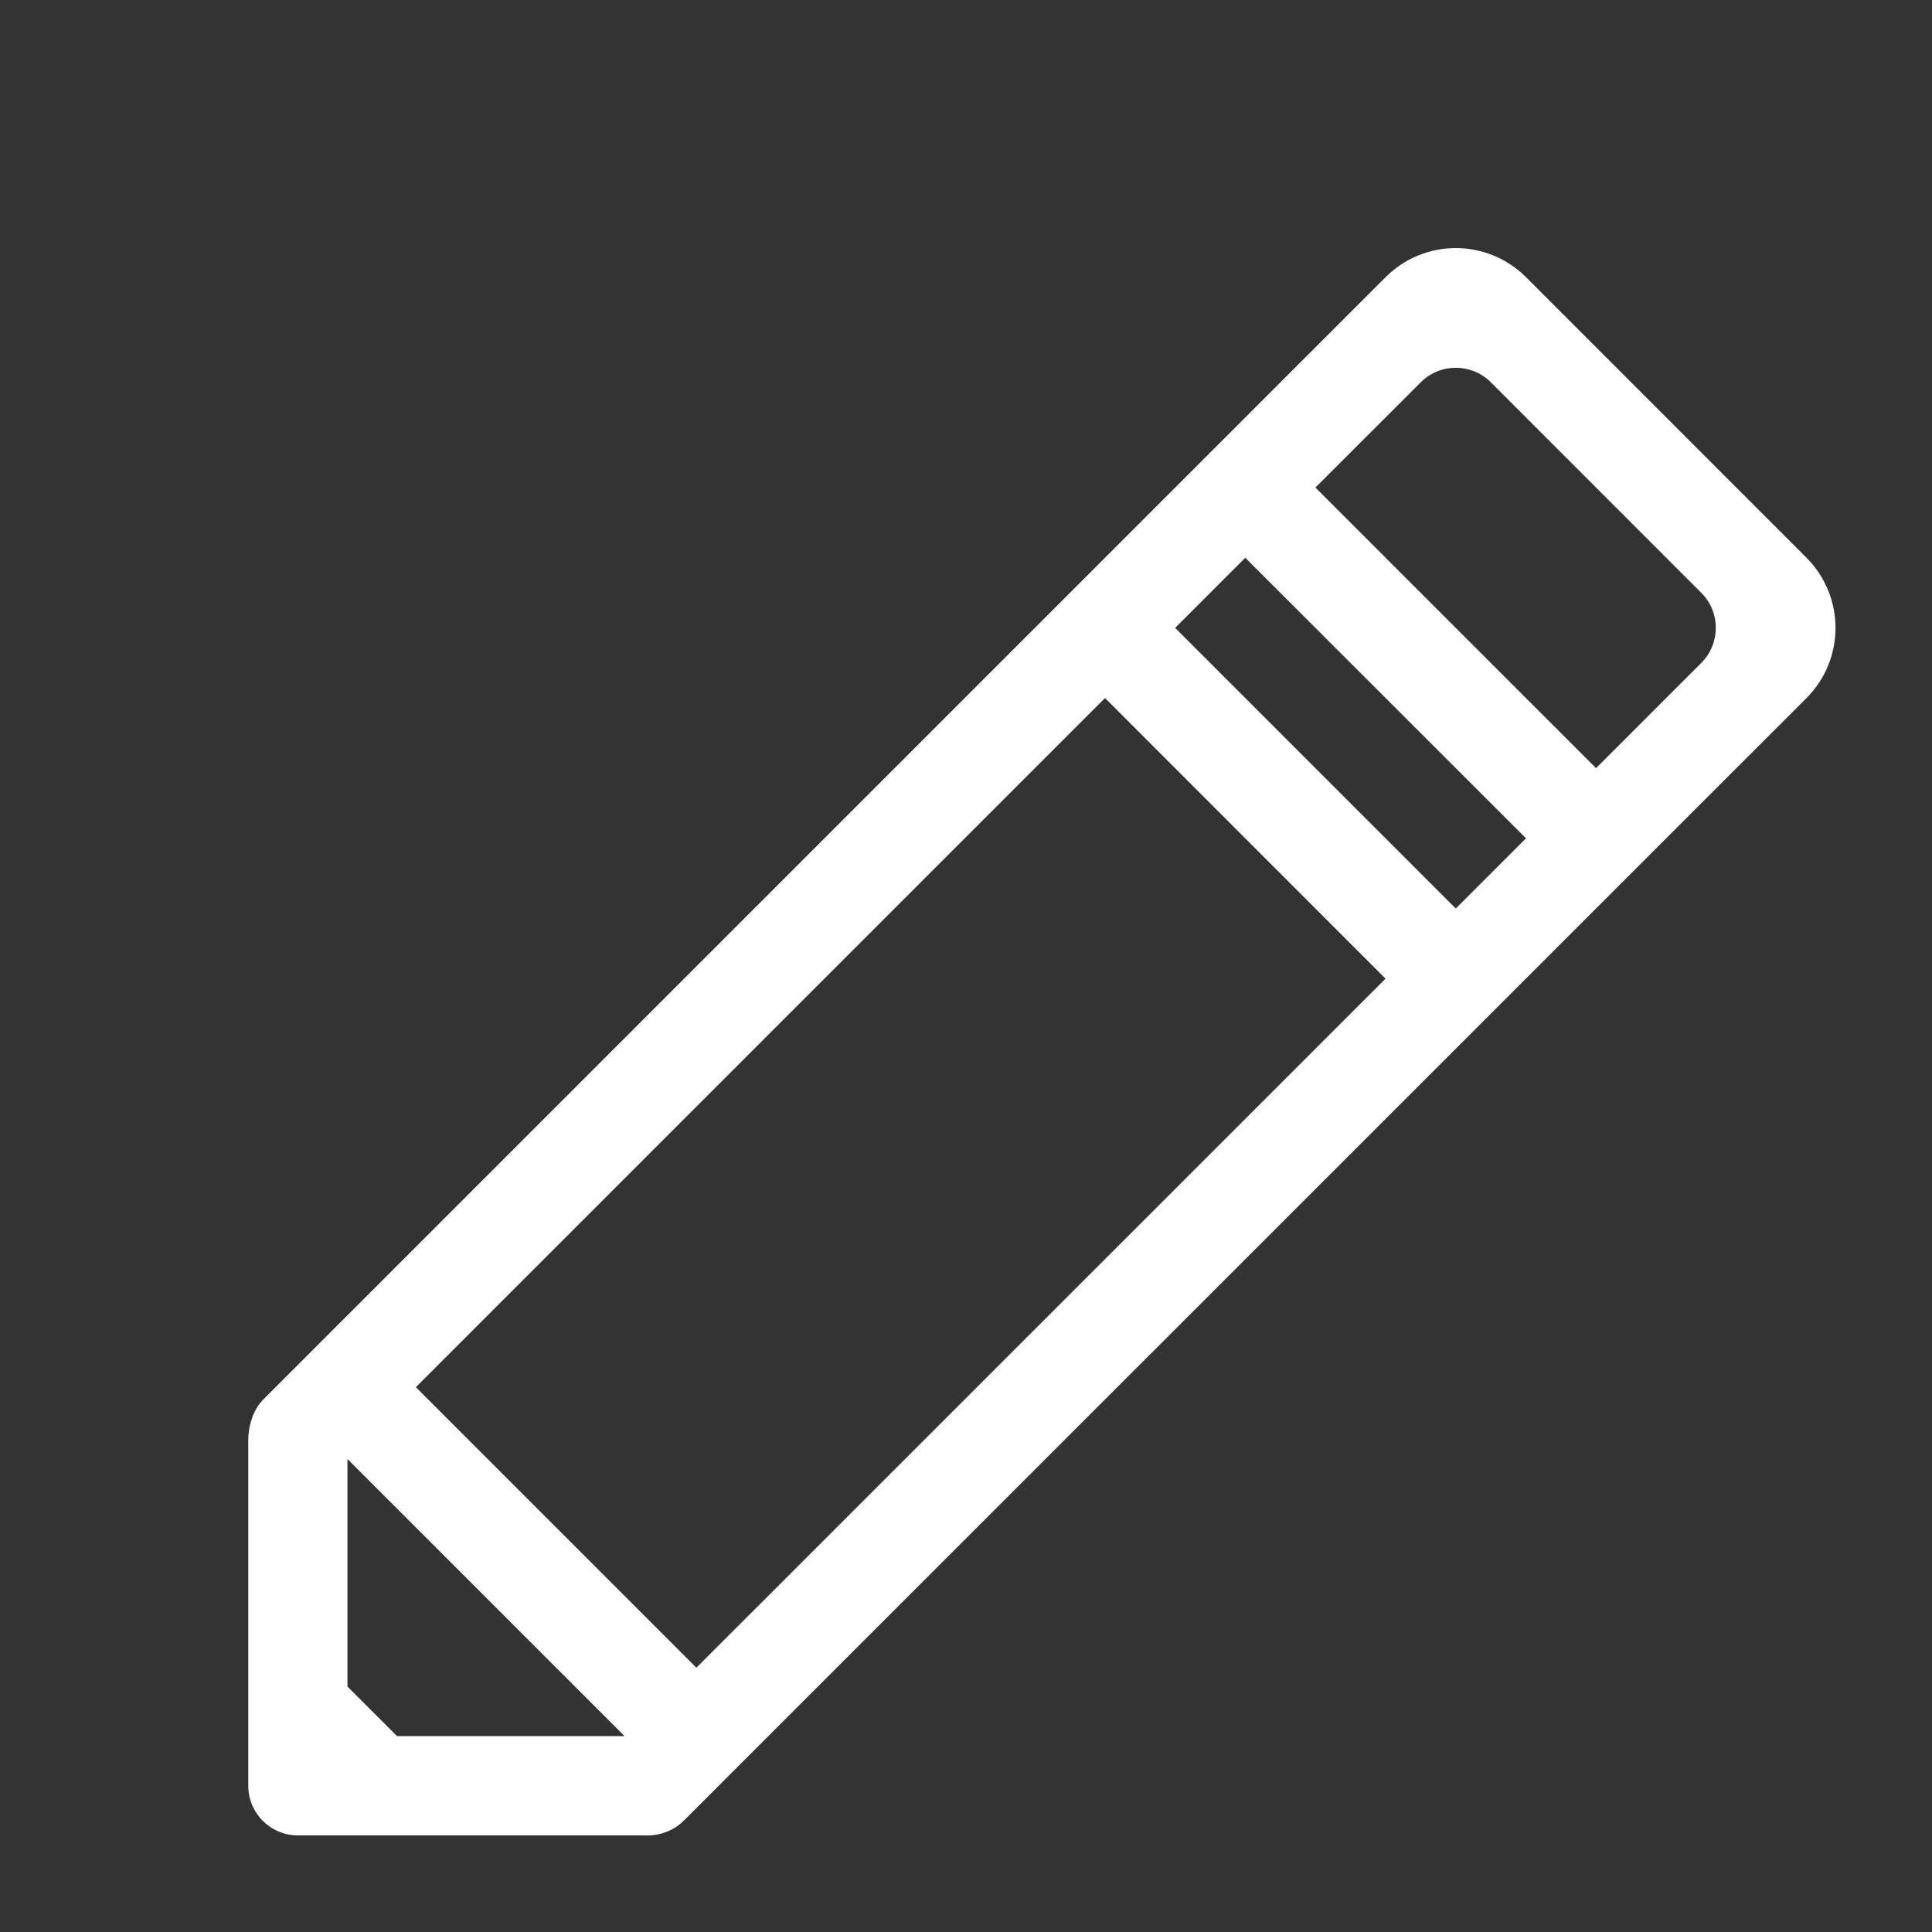 <?xml version="1.0" encoding="utf-8"?>
<!-- Generator: Adobe Illustrator 16.0.0, SVG Export Plug-In . SVG Version: 6.00 Build 0)  -->
<!DOCTYPE svg PUBLIC "-//W3C//DTD SVG 1.1//EN" "http://www.w3.org/Graphics/SVG/1.1/DTD/svg11.dtd">
<svg version="1.1" id="Layer_1" xmlns="http://www.w3.org/2000/svg" xmlns:xlink="http://www.w3.org/1999/xlink" x="0px" y="0px"
	 width="20px" height="20px" viewBox="0 0 20 20" enable-background="new 0 0 20 20" xml:space="preserve">
<rect x="0" y="0" width="20" height="20" fill="#333333" stroke="none"/>
<path fill="#FFFFFF" d="M18.701,5.774l-2.904-2.905c-0.402-0.401-1.052-0.401-1.453,0c0,0-11.464,11.463-11.619,11.619
	C2.57,14.643,2.57,14.891,2.57,14.891v3.595C2.57,18.77,2.8,19,3.084,19h3.594c0,0,0.229,0.021,0.403-0.155
	C7.256,18.67,18.701,7.226,18.701,7.226C19.101,6.825,19.101,6.176,18.701,5.774z M4.11,17.972l-0.513-0.513v-2.355l2.868,2.868
	H4.11z M7.209,17.264L4.305,14.36l7.134-7.134l2.904,2.905L7.209,17.264z M15.07,9.405L12.165,6.5l0.726-0.726l2.906,2.904
	L15.07,9.405z M17.611,6.863l-1.089,1.089l-2.905-2.905l1.09-1.089c0.201-0.201,0.525-0.201,0.727,0l2.178,2.179
	C17.812,6.337,17.812,6.663,17.611,6.863z"/>
</svg>
